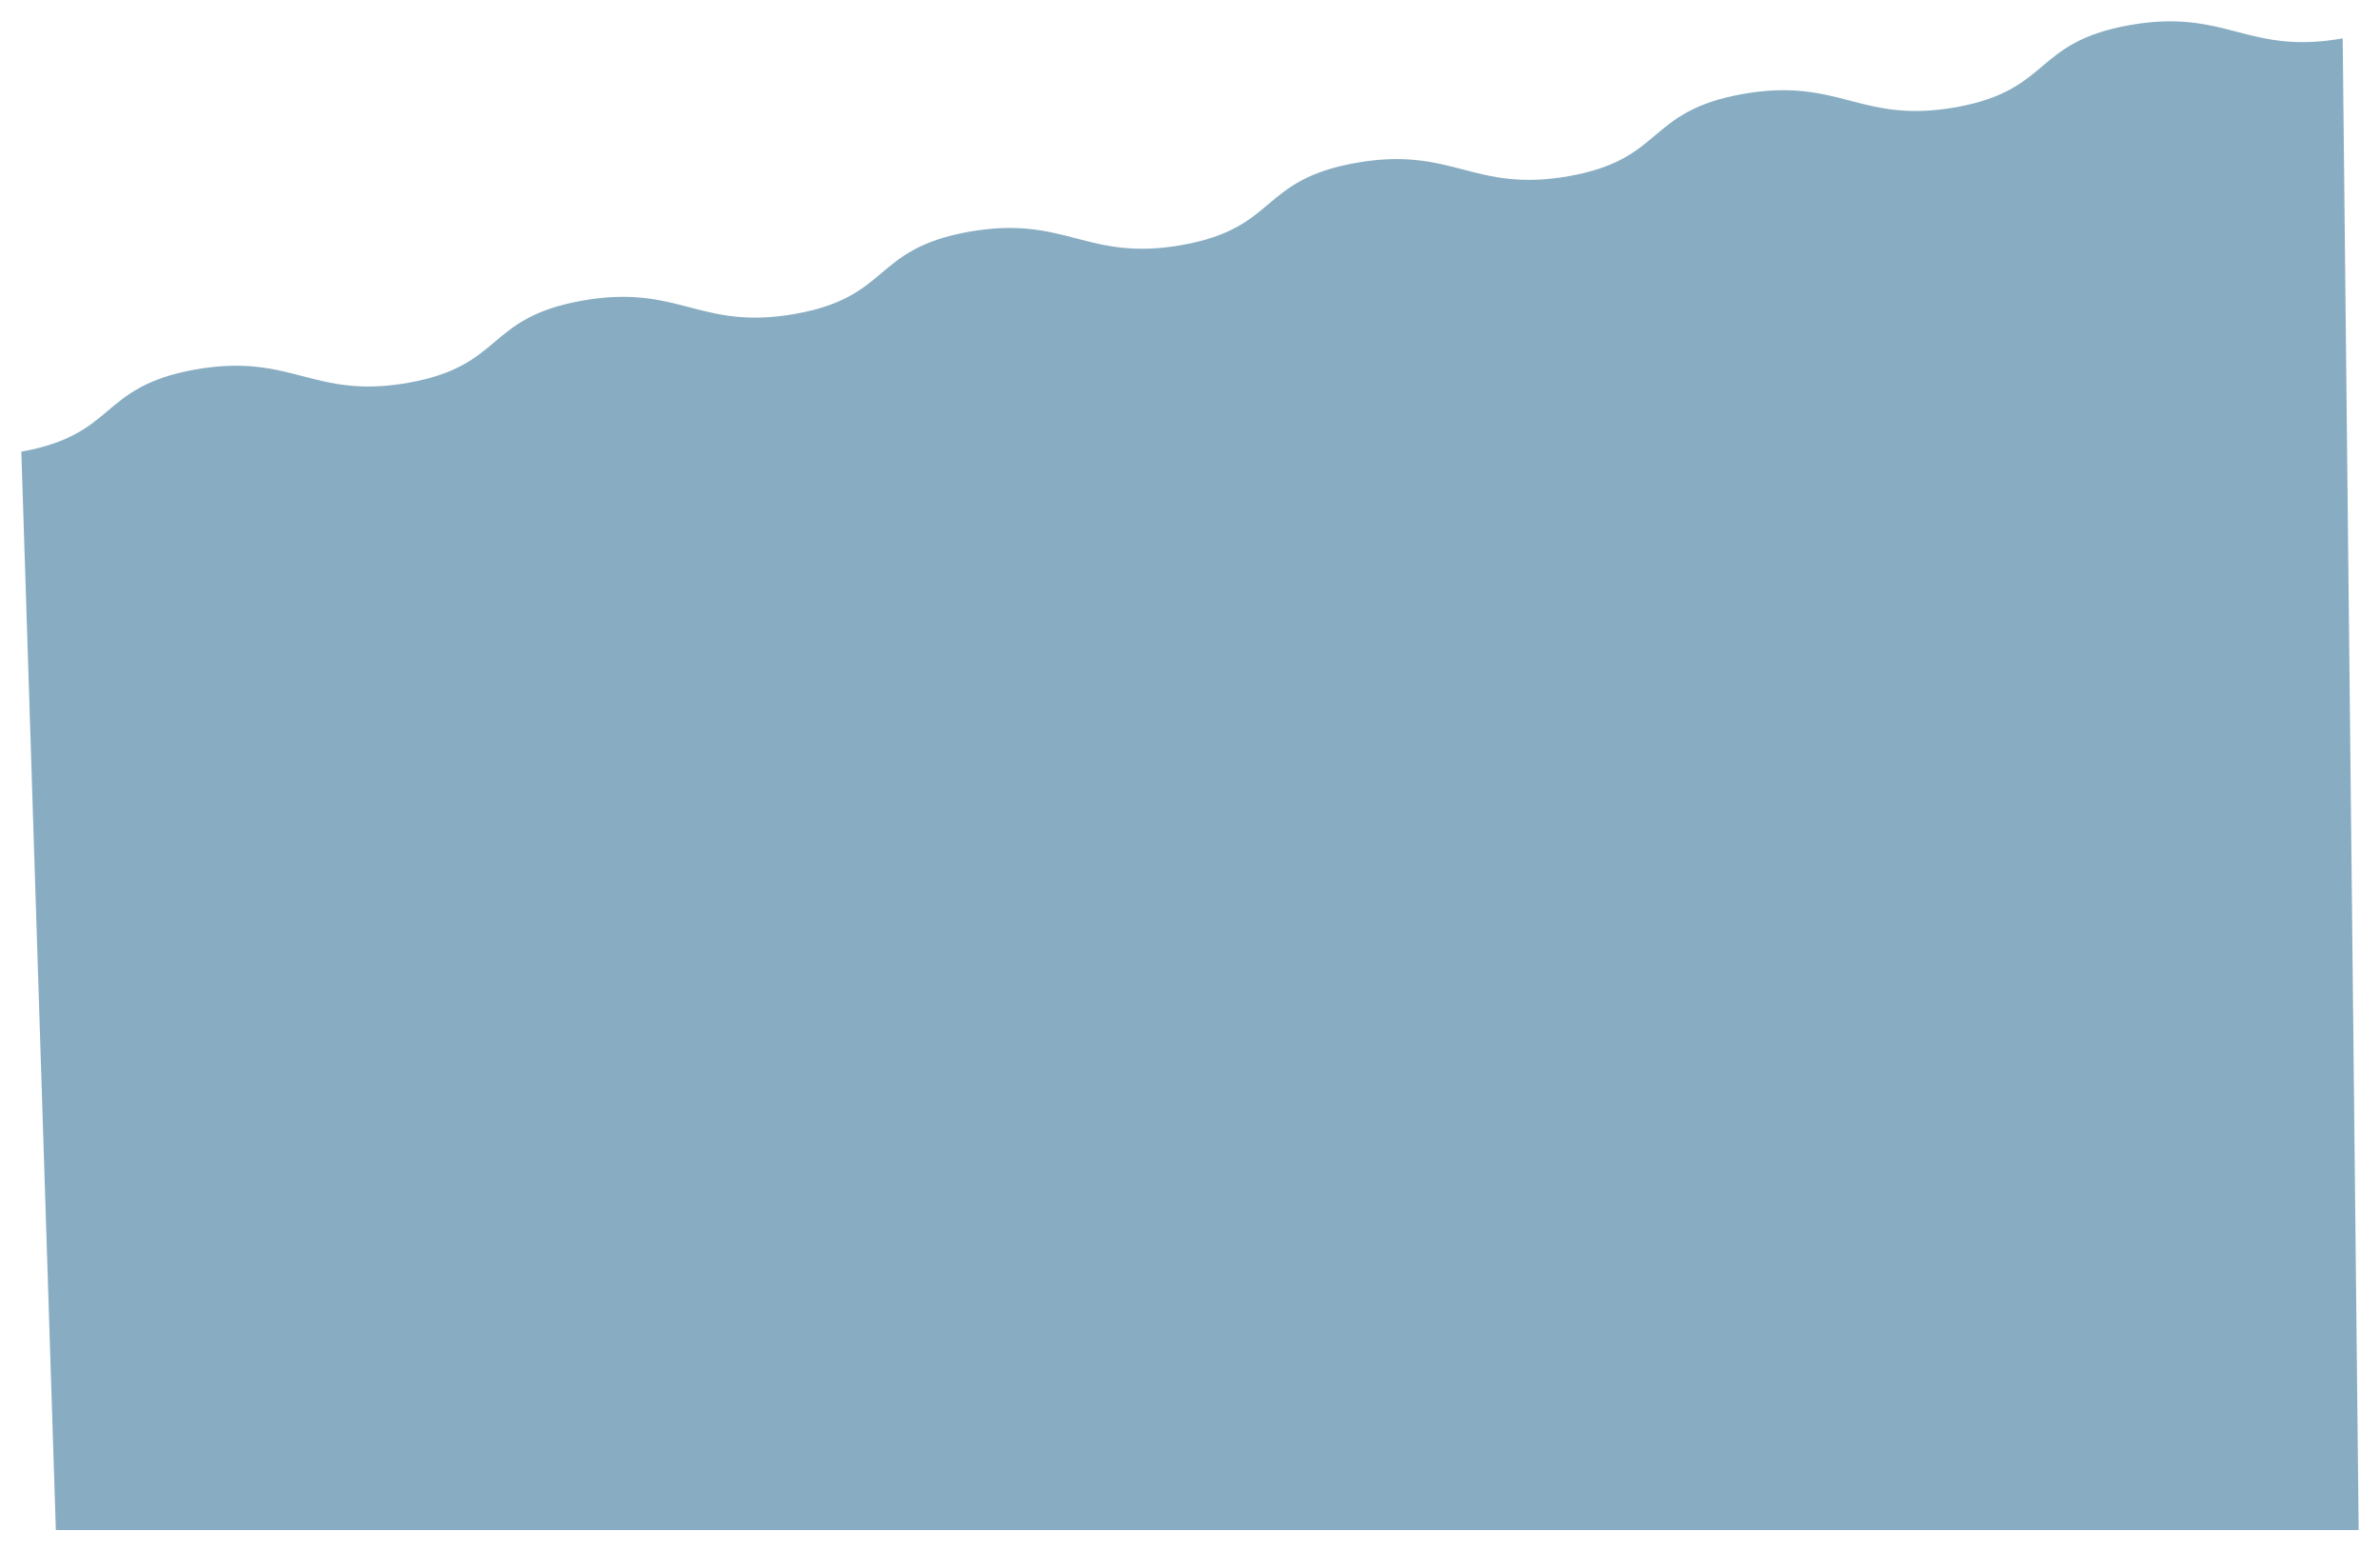 <svg xmlns="http://www.w3.org/2000/svg" xmlns:xlink="http://www.w3.org/1999/xlink" width="1673.841" height="1090.928" viewBox="0 0 1673.841 1090.928">
  <defs>
    <filter id="Path_596" x="0" y="0" width="1673.841" height="1090.928" filterUnits="userSpaceOnUse">
      <feOffset dy="5" input="SourceAlpha"/>
      <feGaussianBlur stdDeviation="5" result="blur"/>
      <feFlood flood-opacity="0.349"/>
      <feComposite operator="in" in2="blur"/>
      <feComposite in="SourceGraphic"/>
    </filter>
  </defs>
  <g transform="matrix(1, 0, 0, 1, 0, 0)" filter="url(#Path_596)">
    <path id="Path_596-2" data-name="Path 596" d="M236.125-340.786H1855.694l24.271,758.326h0c-33.725,6-47.547,17.536-60.744,28.675-13.378,11.29-27.209,22.964-61.506,29.07s-55.28.629-75.569-4.668c-20.018-5.225-40.718-10.631-74.446-4.627s-47.37,17.522-60.569,28.661c-13.376,11.29-27.207,22.965-61.5,29.069s-55.275.628-75.562-4.668c-20.019-5.226-40.716-10.627-74.442-4.627s-47.37,17.521-60.567,28.66c-13.376,11.291-27.207,22.964-61.5,29.069s-55.275.628-75.562-4.668c-20.018-5.226-40.717-10.63-74.442-4.627s-47.37,17.521-60.567,28.66c-13.376,11.29-27.207,22.964-61.5,29.069s-55.275.629-75.562-4.668c-20.018-5.226-40.717-10.63-74.439-4.628s-47.37,17.521-60.565,28.661c-13.376,11.29-27.205,22.964-61.5,29.069s-55.273.628-75.564-4.669c-20.018-5.226-40.717-10.629-74.439-4.627s-47.366,17.521-60.561,28.66c-13.376,11.29-27.205,22.963-61.5,29.068s-55.273.626-75.558-4.671c-20.014-5.225-40.714-10.631-74.433-4.628" transform="translate(1894.97 730.14) rotate(180)" fill="#88adc2"/>
  </g>
</svg>
